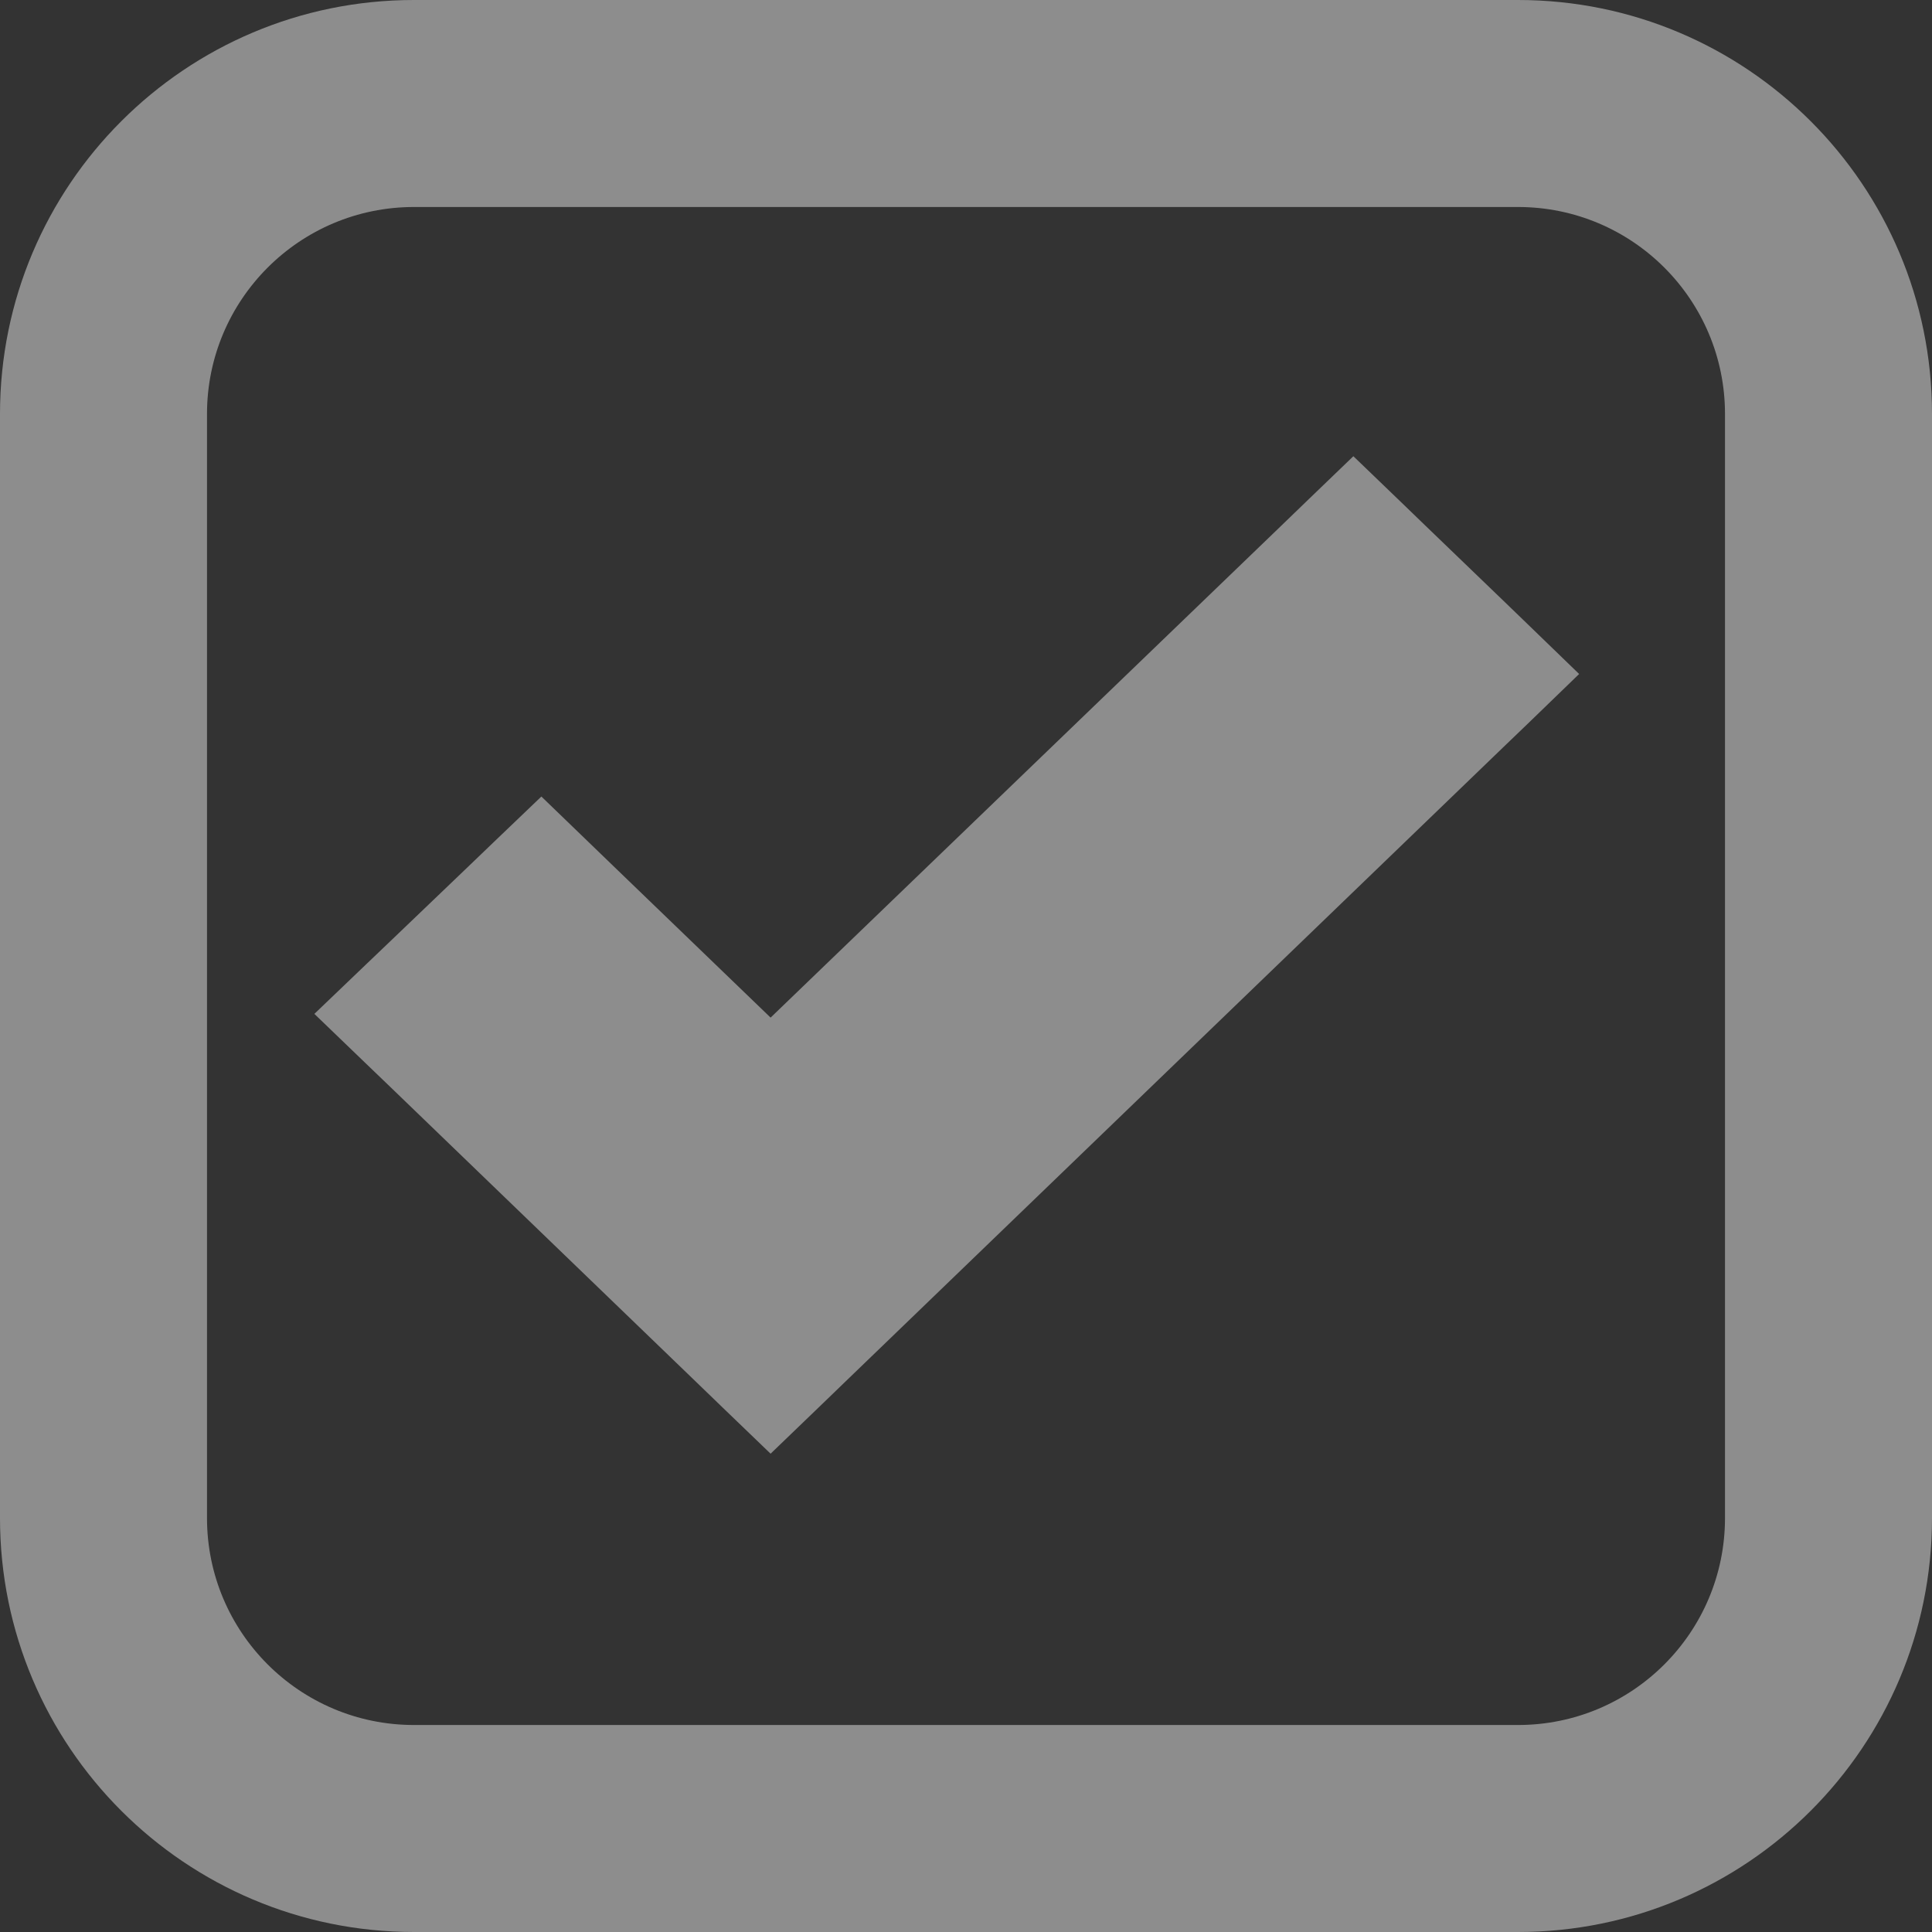 <?xml version="1.0"?>
<svg fill="rgba(255, 255, 255, .81)" xmlns="http://www.w3.org/2000/svg" viewBox="0 0 14 14" class="typesCheckbox" style="width: 16px; height: 16px; display: block; fill: rgba(255, 255, 255, 0.443); flex-shrink: 0; backface-visibility: hidden;"><rect x="0" y="0" width="14" height="14" fill="#333333" stroke="none"/><path d="M0,3 C0,1.343 1.343,0 3,0 L11,0 C12.657,0 14,1.343 14,3 L14,11 C14,12.657 12.657,14 11,14 L3,14 C1.343,14 0,12.657 0,11 L0,3 Z M3,1.5 C2.171,1.5 1.5,2.172 1.5,3 L1.5,11 C1.5,11.828 2.171,12.5 3,12.5 L11,12.5 C11.829,12.5 12.5,11.828 12.5,11 L12.5,3 C12.5,2.172 11.829,1.5 11,1.5 L3,1.5 Z M2.833,6.816 L3.399,6.274 L3.576,6.104 L3.923,5.772 L4.269,6.106 L4.445,6.276 L5.584,7.374 L9.283,3.811 L9.46,3.64 L9.807,3.306 L10.154,3.64 L10.331,3.811 L10.894,4.353 L11.071,4.524 L11.443,4.884 L11.071,5.244 L10.894,5.414 L6.108,10.029 L5.931,10.2 L5.584,10.534 L5.237,10.2 L5.06,10.029 L2.831,7.879 L2.653,7.708 L2.278,7.347 L2.654,6.987 L2.833,6.816 Z"></path></svg>